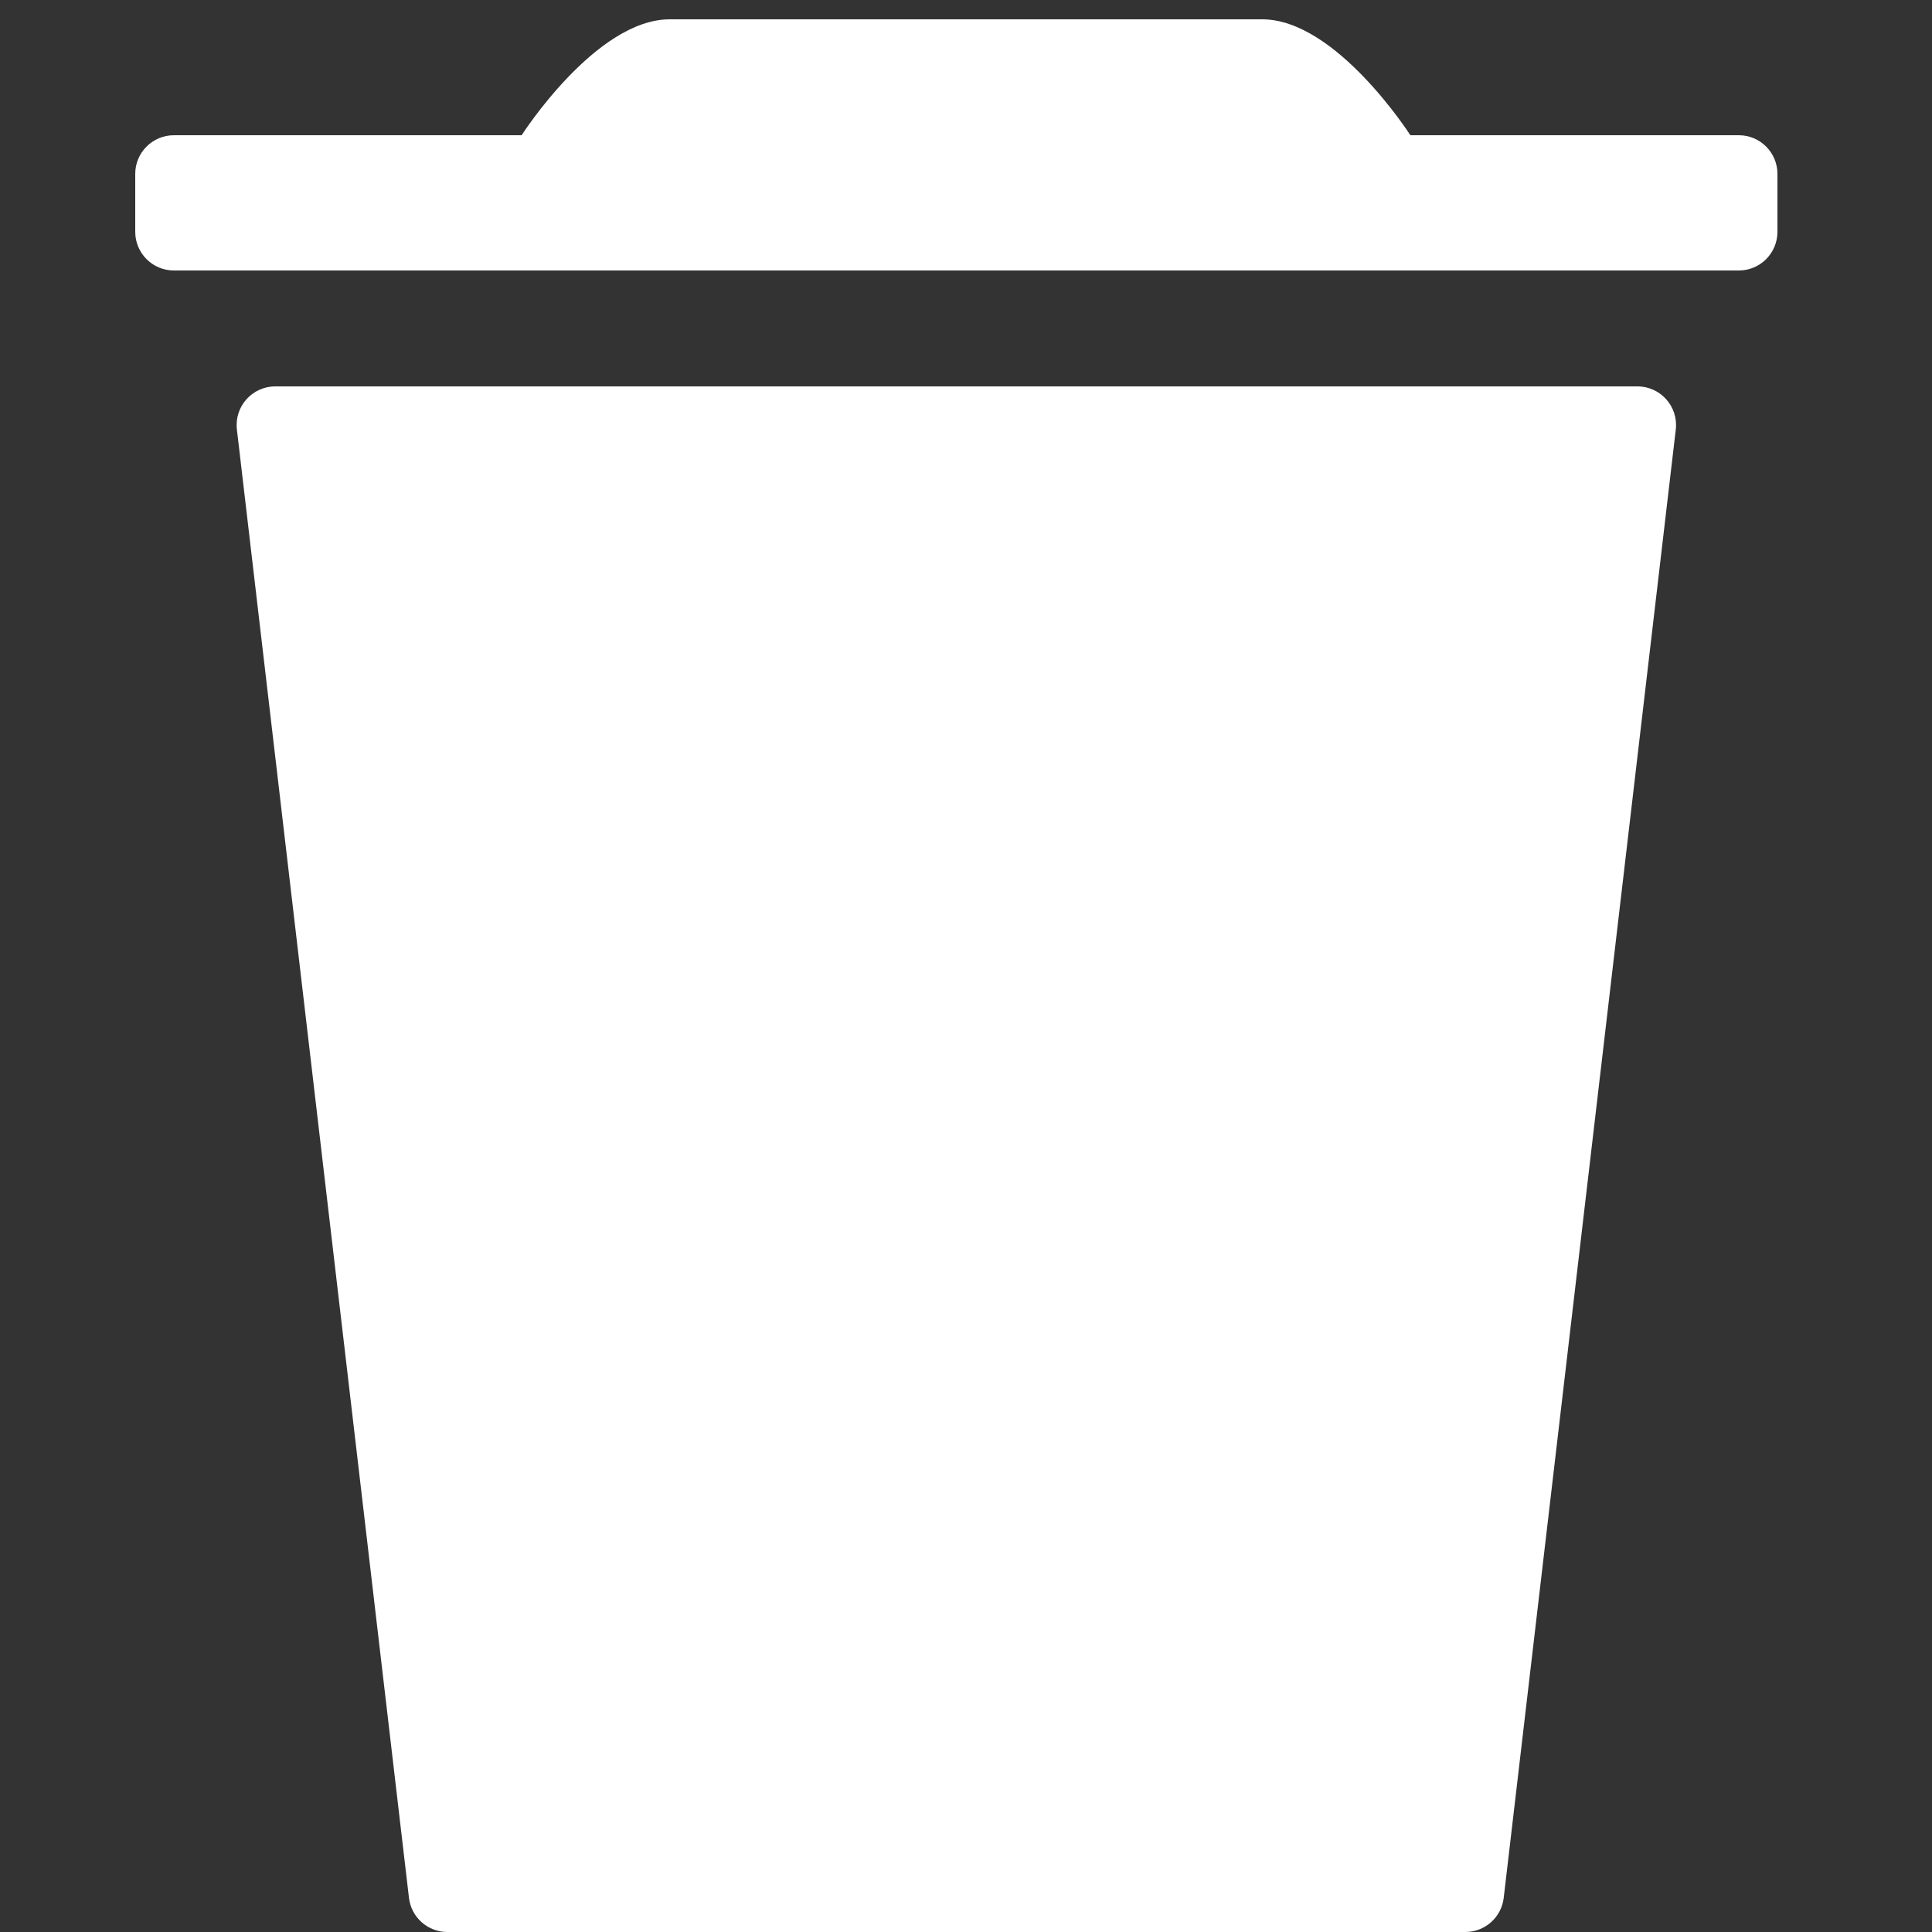 <svg width="100" height="100" viewBox="0 0 100 100" fill="none" xmlns="http://www.w3.org/2000/svg">
<rect x="0" y="0" width="100" height="100" fill="#333333" stroke="none"/>
<path d="M84.752 20H14.248C13.051 20 12.122 21.044 12.262 22.233L21.168 98.233C21.286 99.24 22.14 100 23.154 100H75.846C76.86 100 77.714 99.24 77.832 98.233L86.738 22.233C86.878 21.044 85.949 20 84.752 20Z" fill="white"/>
<path fill-rule="evenodd" clip-rule="evenodd" d="M65.333 1H34.667C30.833 1 27 7 27 7H9C7.895 7 7 7.895 7 9V12C7 13.105 7.895 14 9 14H90C91.105 14 92 13.105 92 12V9C92 7.895 91.105 7 90 7H73C73 7 69.167 1 65.333 1Z" fill="white"/>
</svg>
